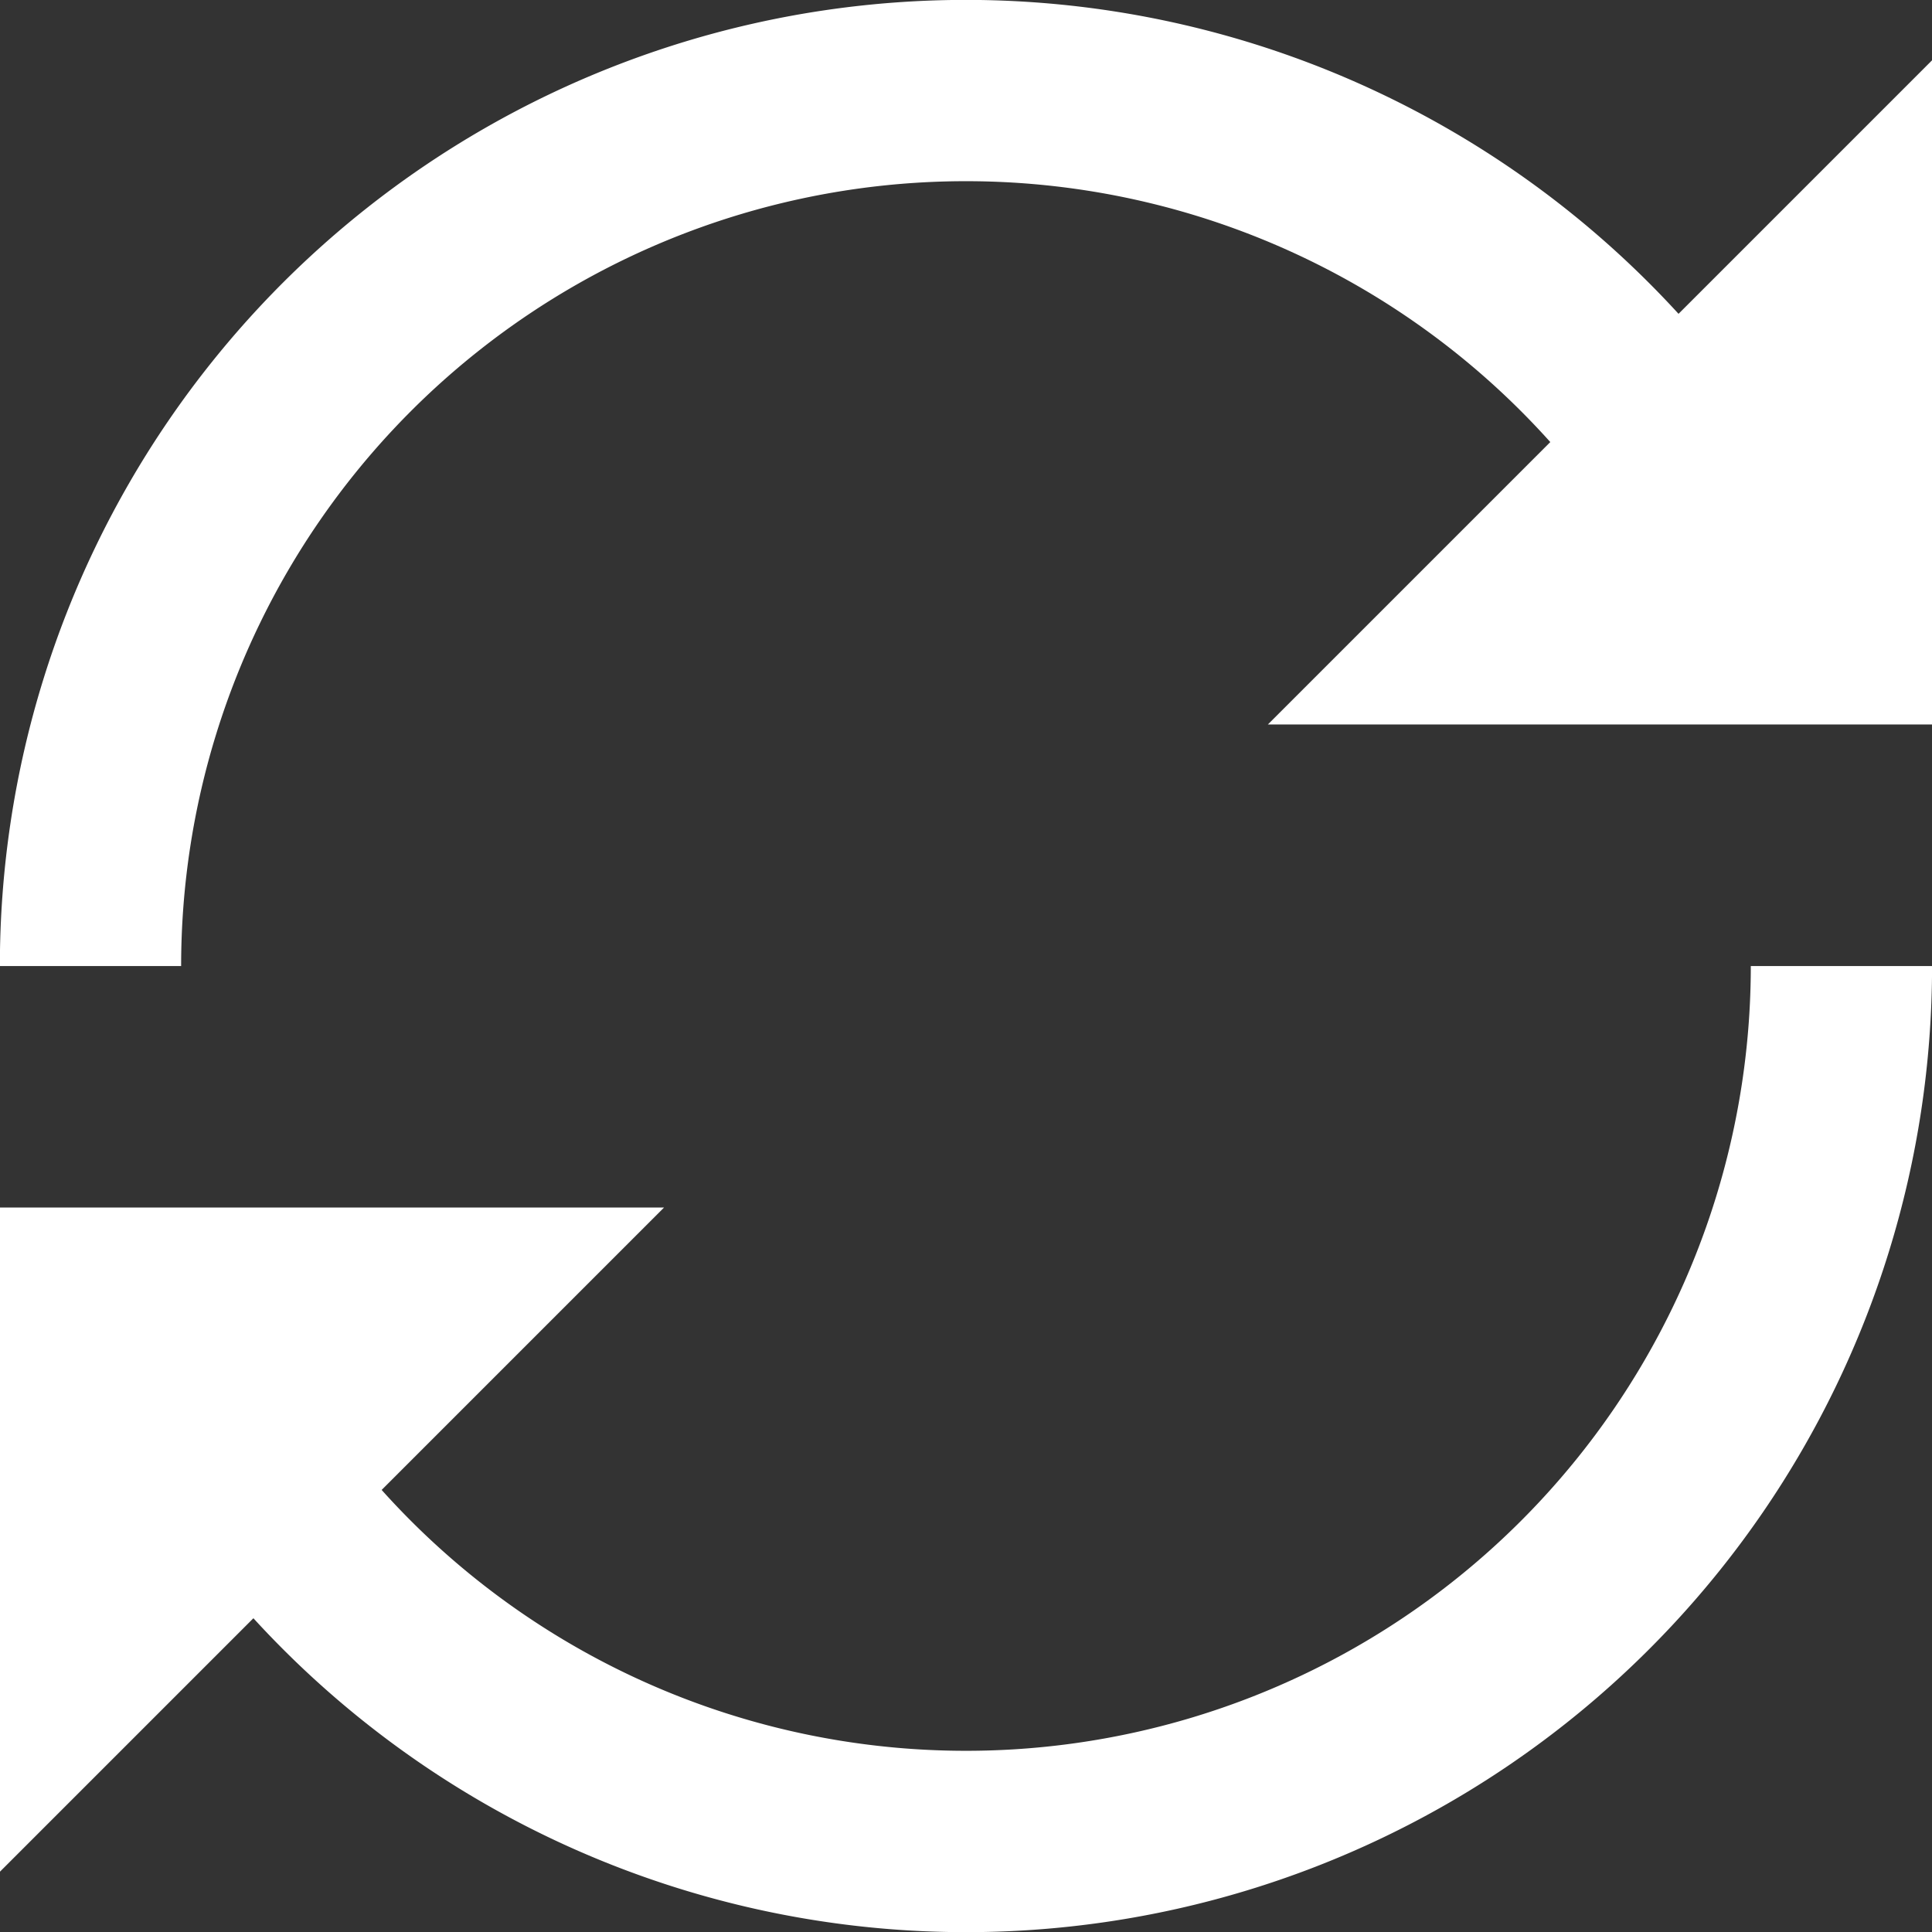 <svg xmlns="http://www.w3.org/2000/svg" width="31.305" height="31.305" viewBox="0 0 31.305 31.305">
  <rect x="0" y="0" width="31.305" height="31.305" fill="#333333" stroke="none"/>
  <path id="Icon_metro-loop2" data-name="Icon metro-loop2" d="M29.769,7.013a15.652,15.652,0,0,0-27.2,10.568H5.506A12.717,12.717,0,0,1,27.691,9.091l-4.576,4.576H33.876V2.906Zm1.171,10.568A12.717,12.717,0,0,1,8.755,26.07l4.576-4.576H2.571V32.255l4.106-4.106a15.652,15.652,0,0,0,27.2-10.568H30.941Z" transform="translate(-2.571 -1.928)" fill="#fff"/>
</svg>
